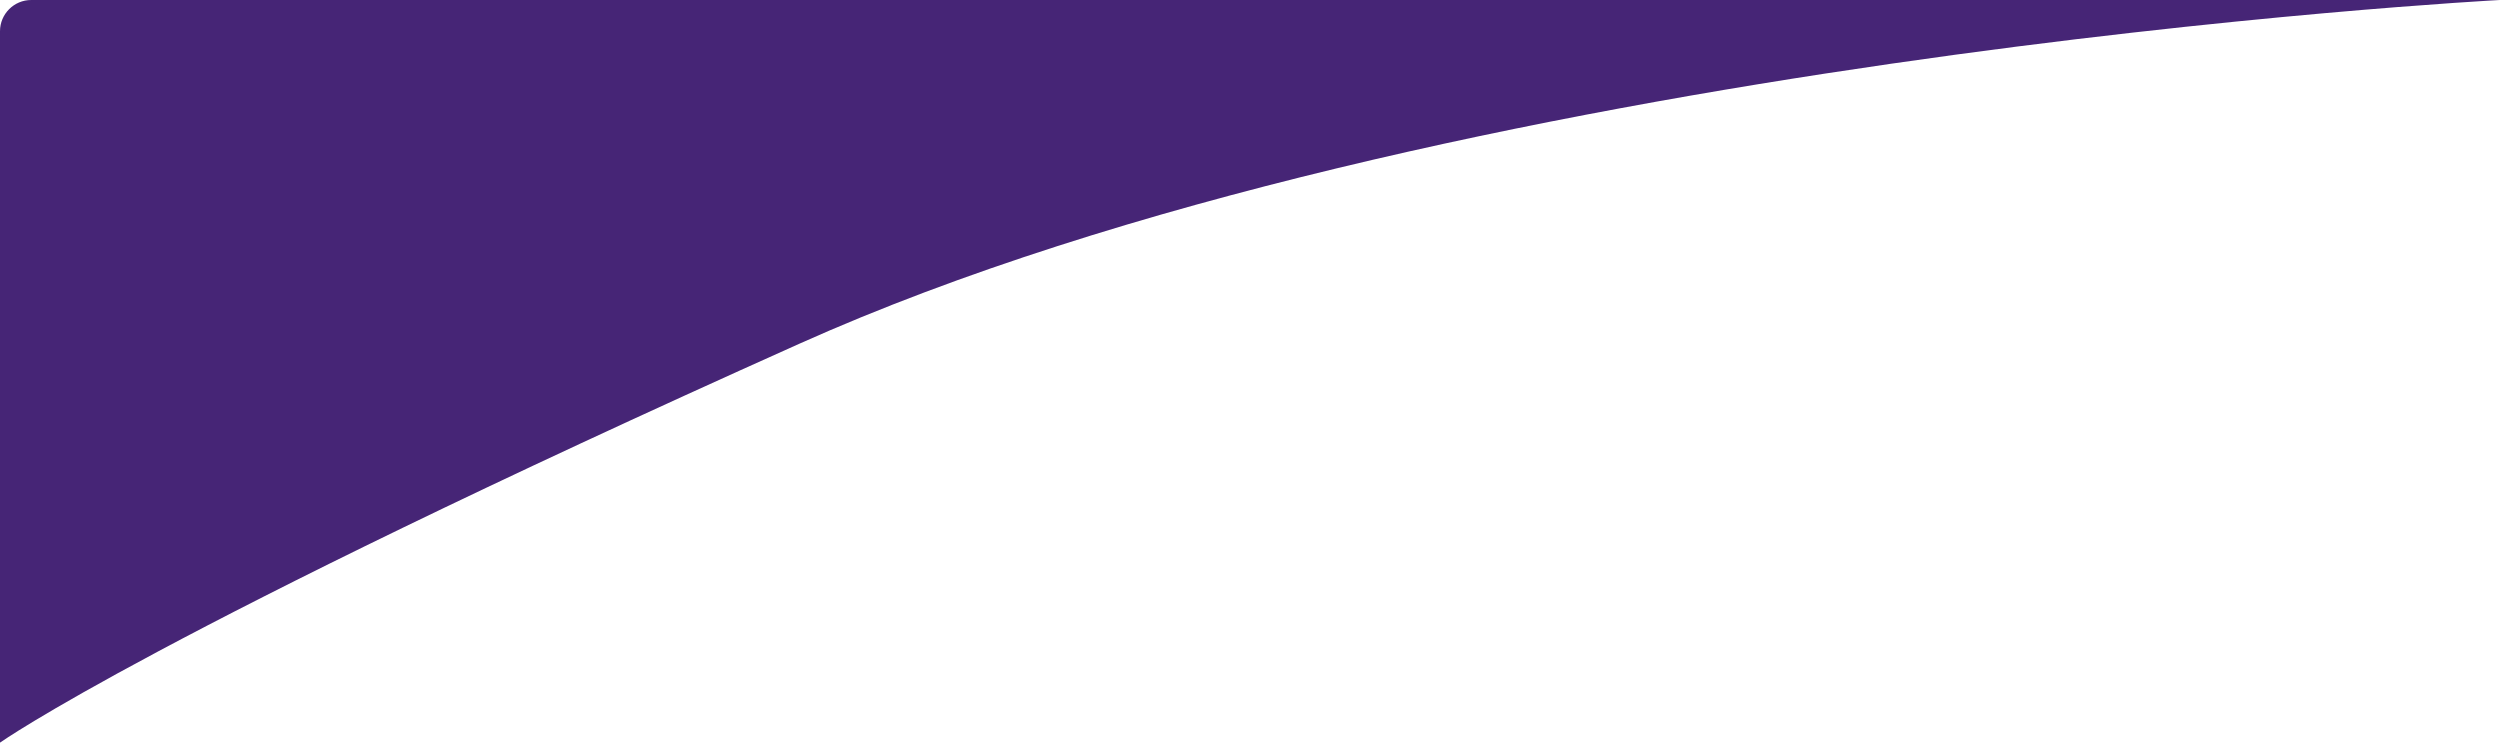 <svg width="400" height="119" viewBox="0 0 400 119" fill="none" xmlns="http://www.w3.org/2000/svg">
<path d="M0 5C0 2.239 2.239 0 5 0H400C400 0 230.882 8.867 127.941 54.978C25 101.088 0 118.823 0 118.823V5Z" fill="#462576"/>
</svg>
